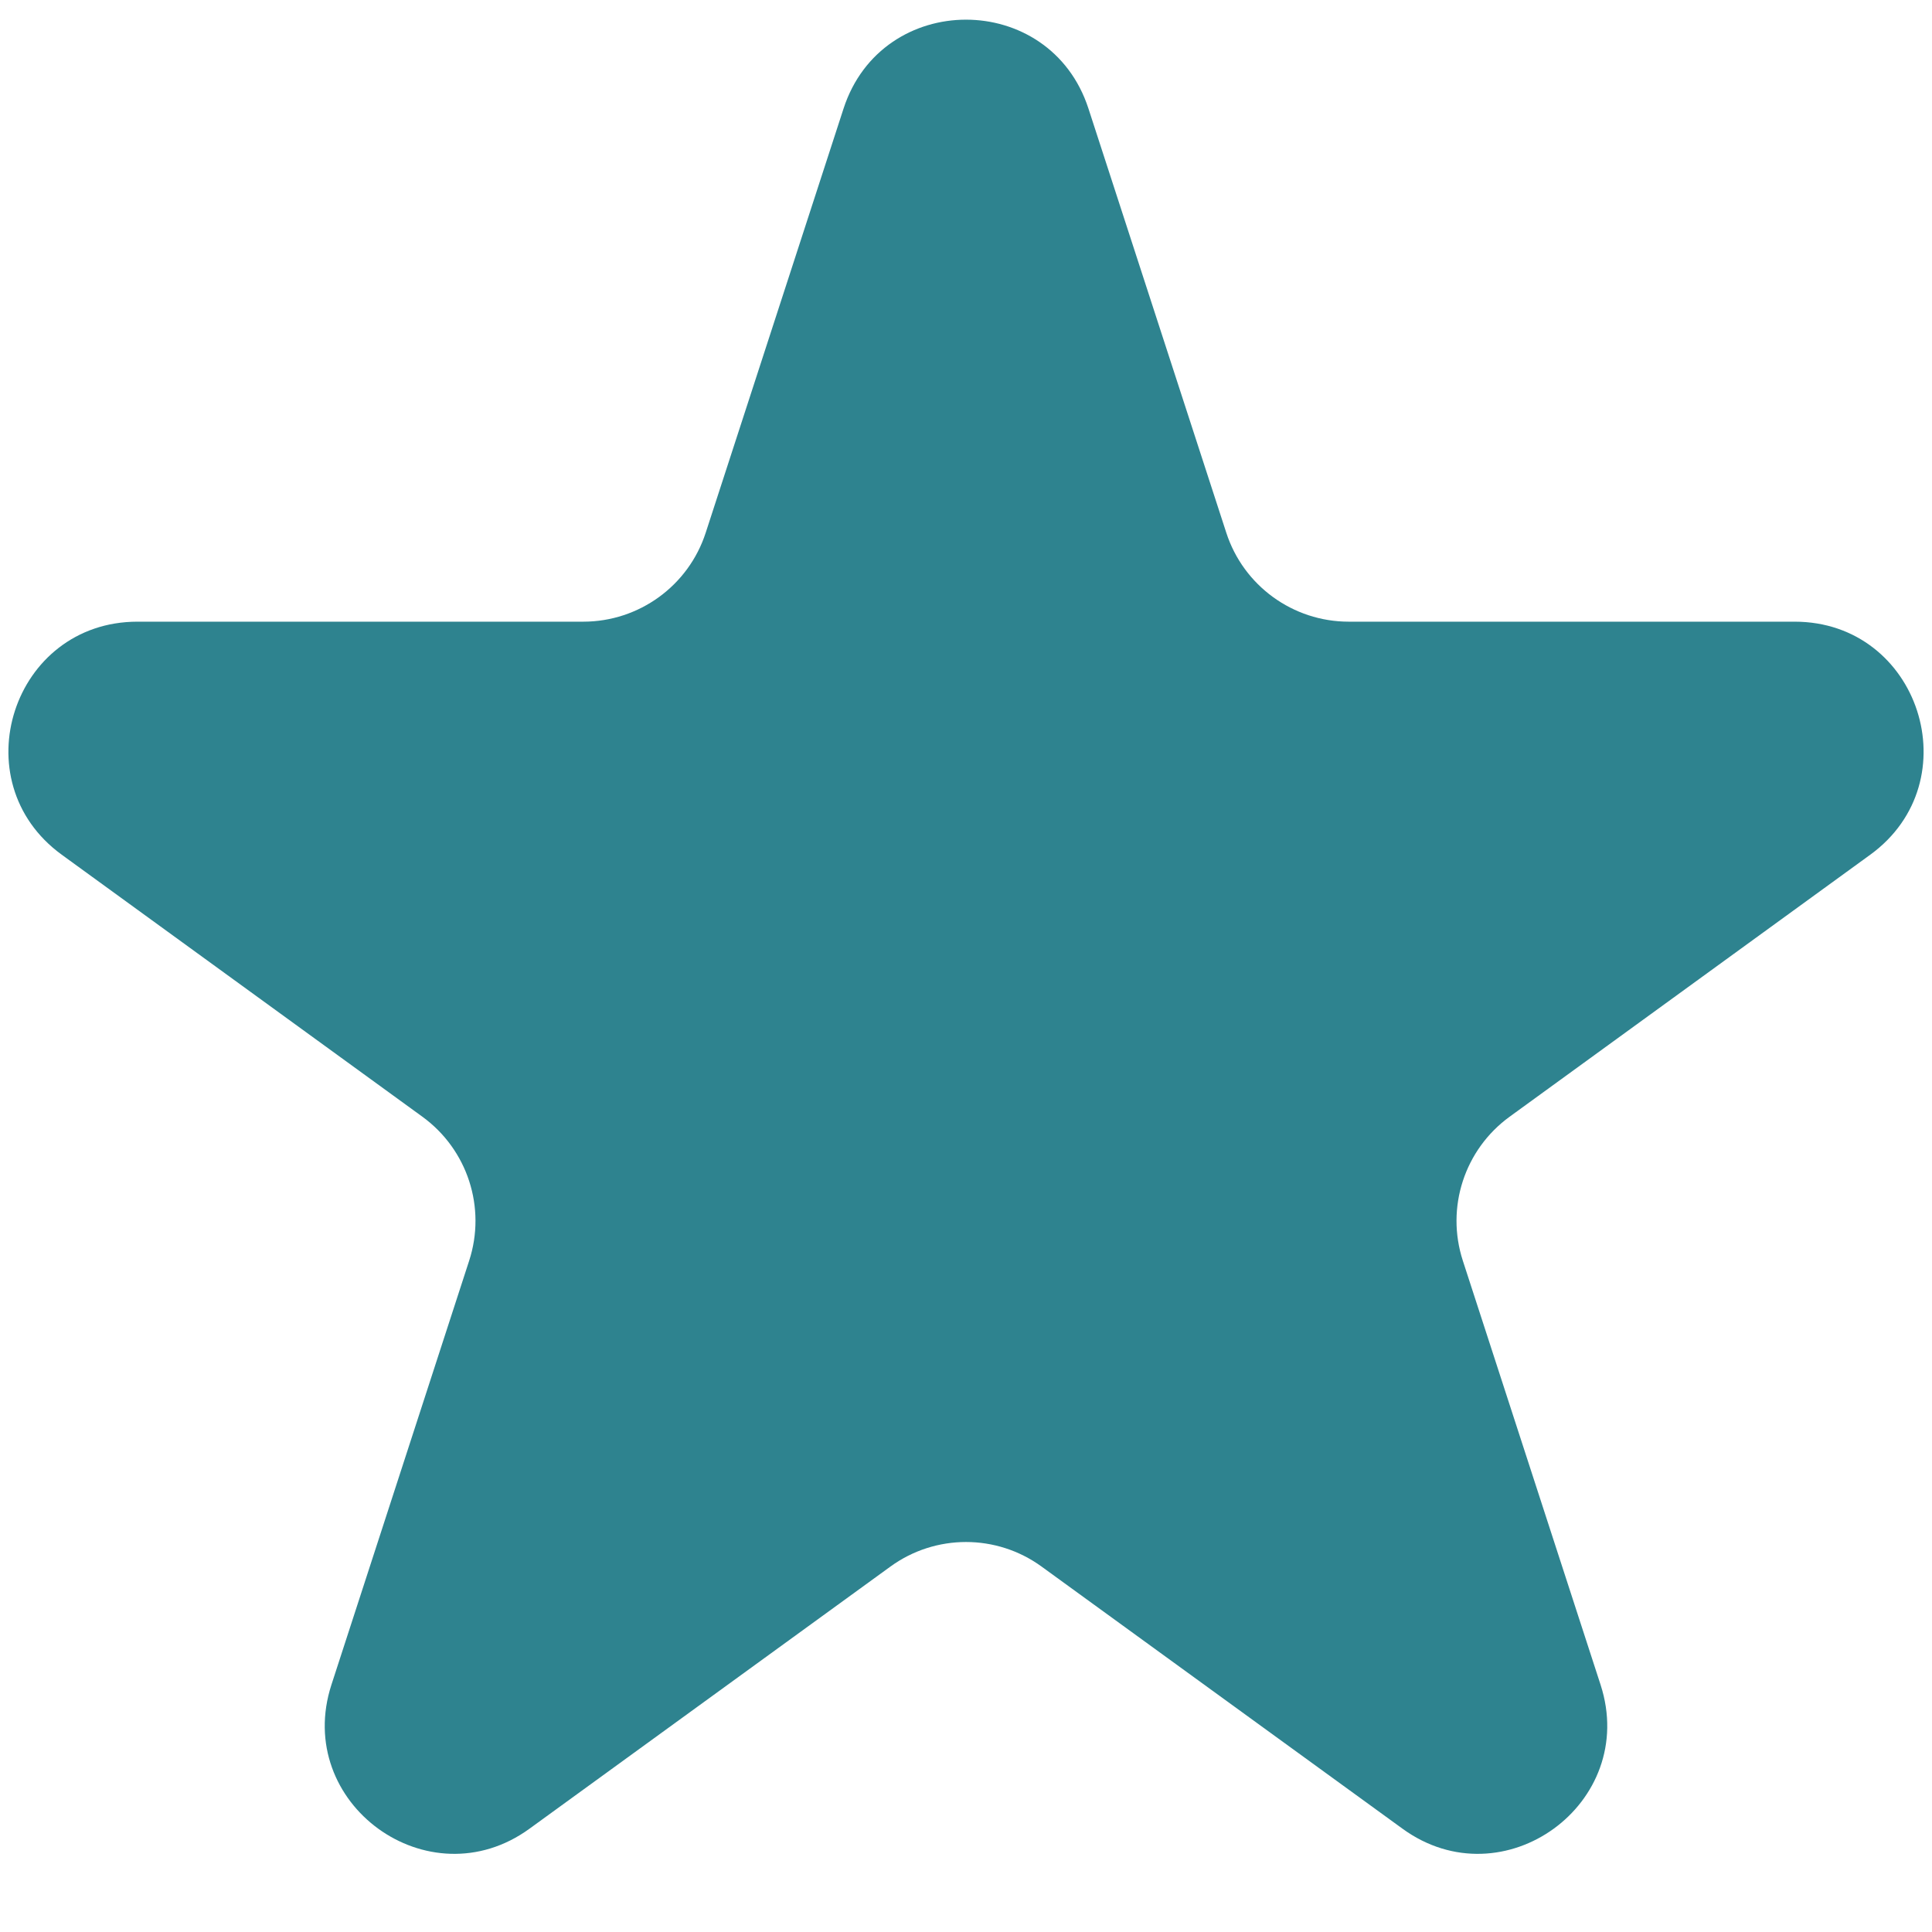 <svg width="18" height="18" viewBox="0 0 18 18" fill="none" xmlns="http://www.w3.org/2000/svg">
<path d="M7.859 1.012C8.218 -0.093 9.782 -0.093 10.141 1.012L11.425 4.963C11.585 5.457 12.046 5.792 12.566 5.792H16.72C17.882 5.792 18.365 7.279 17.425 7.963L14.065 10.404C13.644 10.71 13.468 11.251 13.629 11.746L14.912 15.696C15.271 16.801 14.006 17.721 13.066 17.037L9.705 14.596C9.285 14.29 8.715 14.29 8.295 14.596L4.934 17.037C3.994 17.721 2.729 16.801 3.088 15.696L4.371 11.746C4.532 11.251 4.356 10.71 3.935 10.404L0.575 7.963C-0.365 7.279 0.118 5.792 1.281 5.792H5.434C5.954 5.792 6.415 5.457 6.575 4.963L7.859 1.012Z" fill="#2E838F"/>
</svg>
